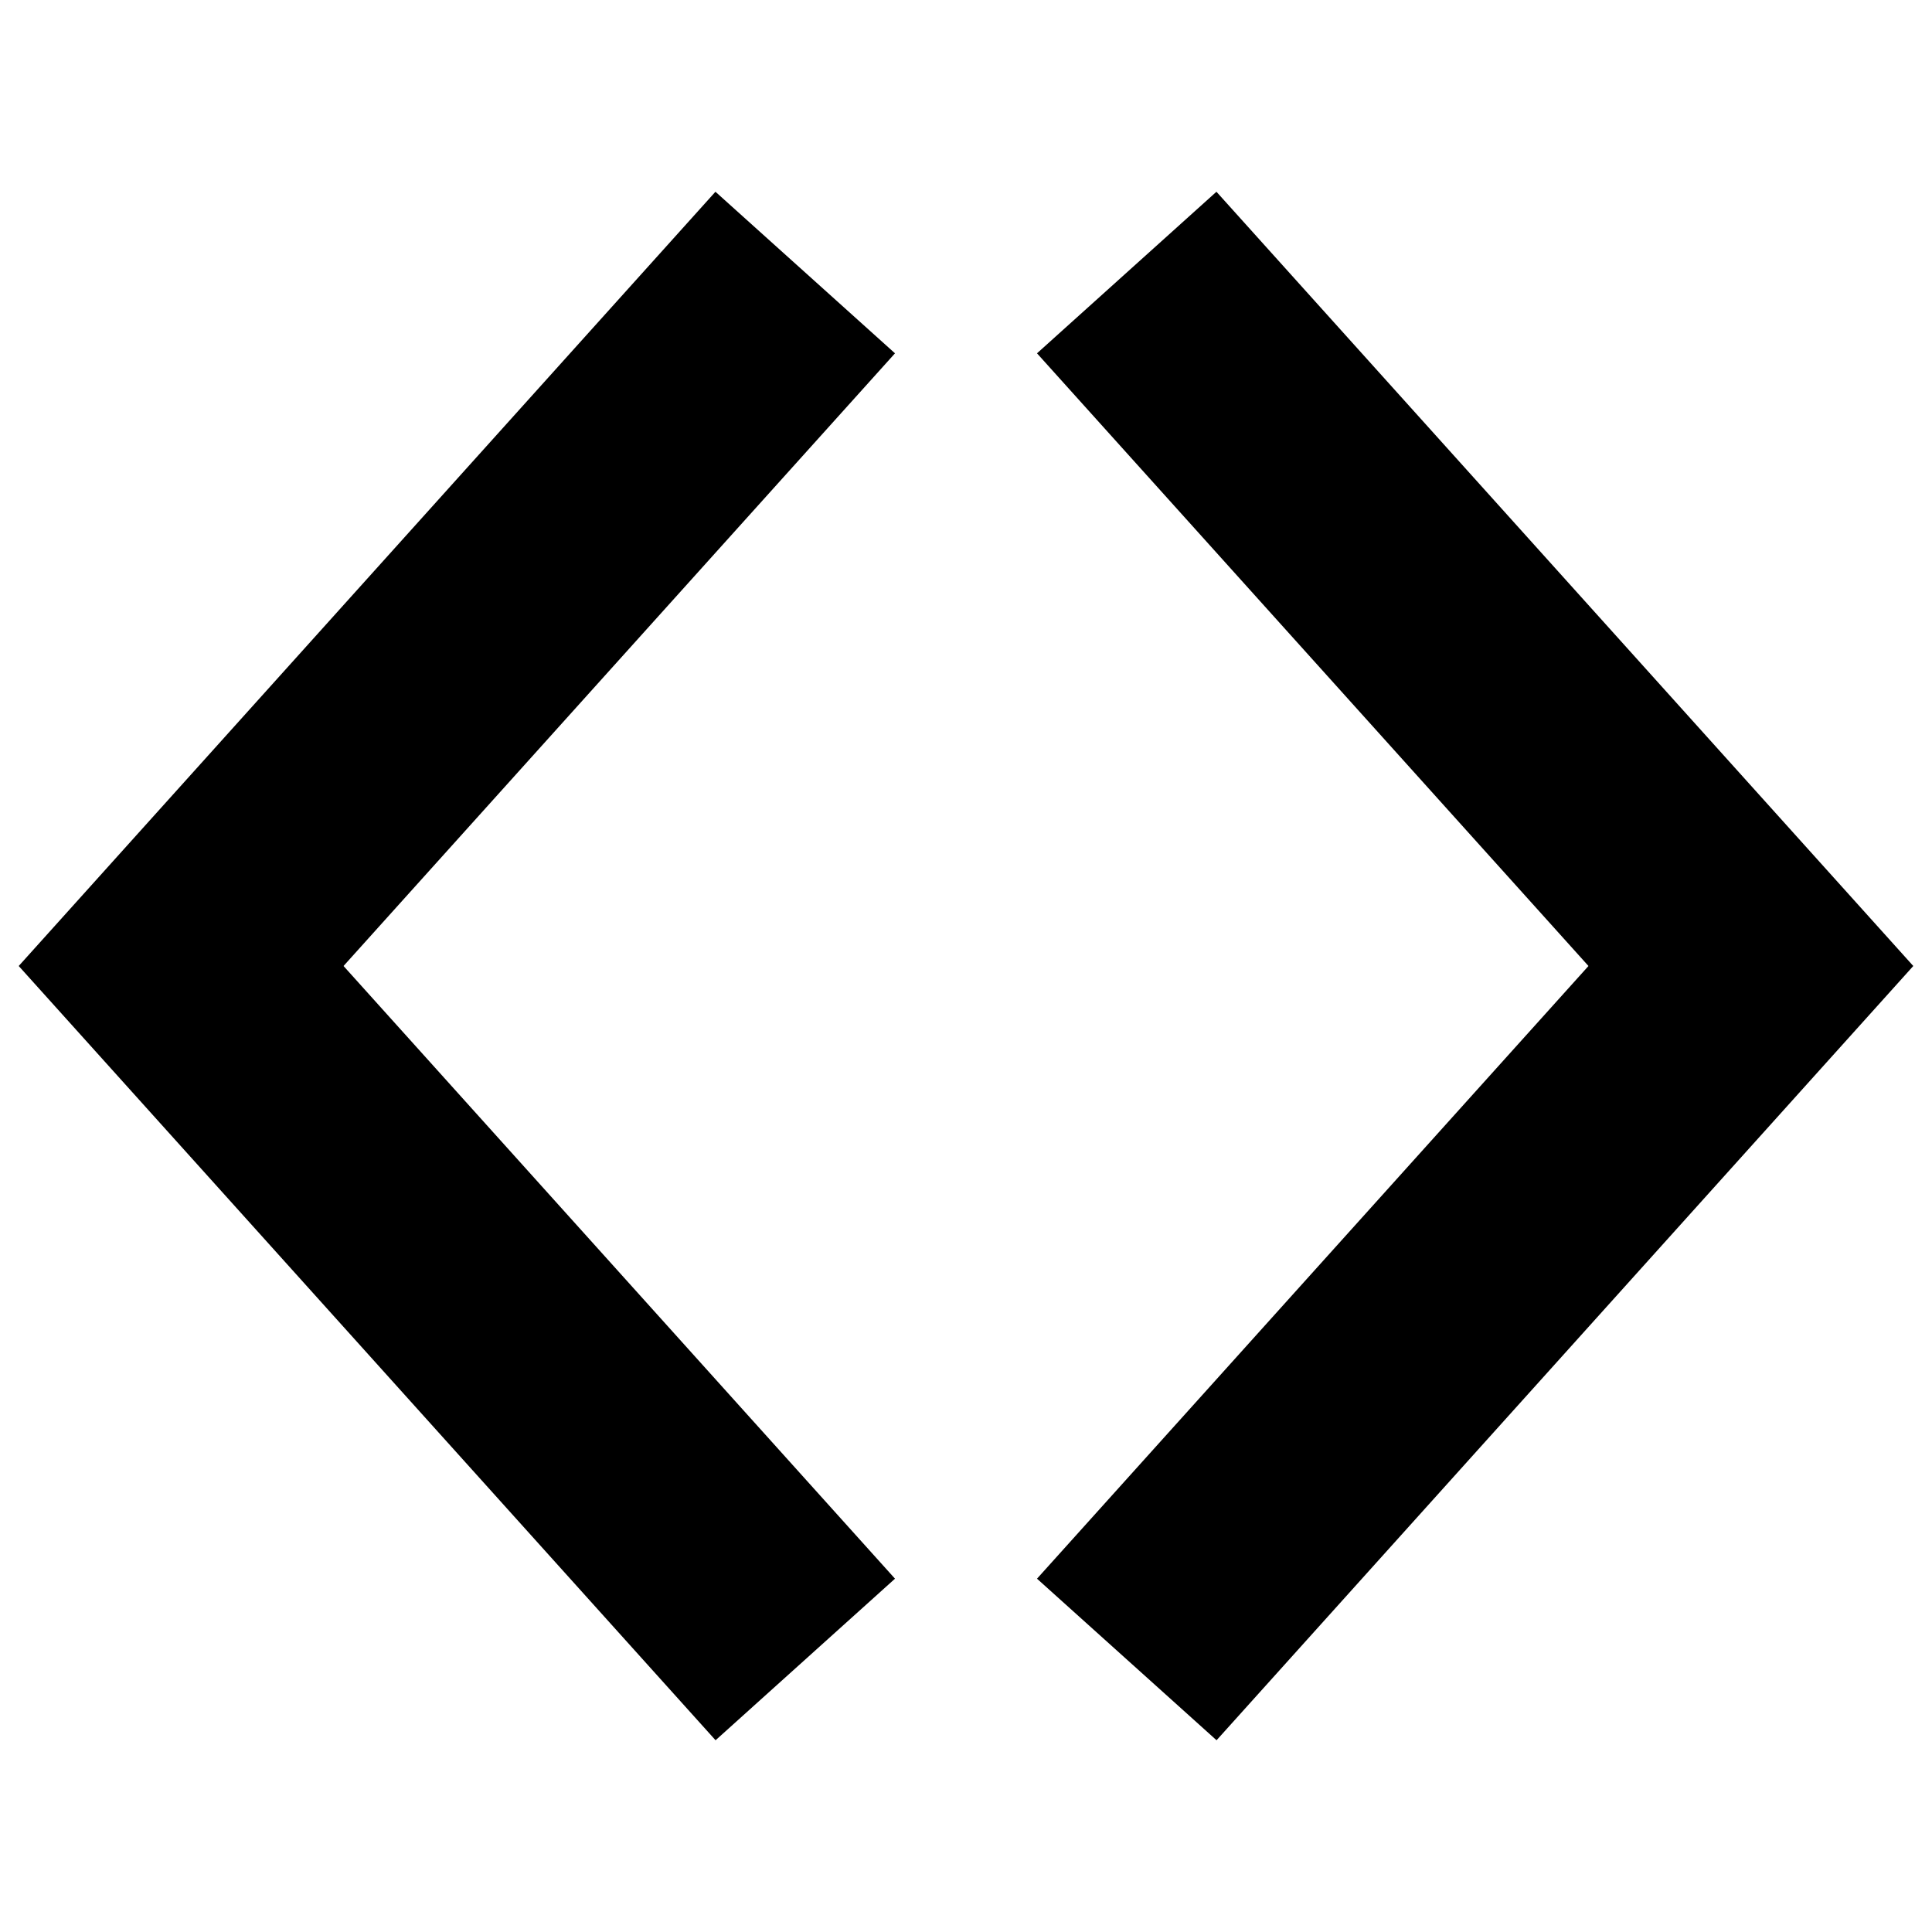 <svg xmlns="http://www.w3.org/2000/svg" width="1em" height="1em" viewBox="0 0 16 16"><path fill="currentColor" d="M5.926 14.412L.155 8l5.77-6.412l1.487 1.338L2.845 8l4.567 5.074zm4.148-12.824L15.845 8l-5.77 6.412l-1.487-1.338L13.155 8L8.588 2.926z"/></svg>